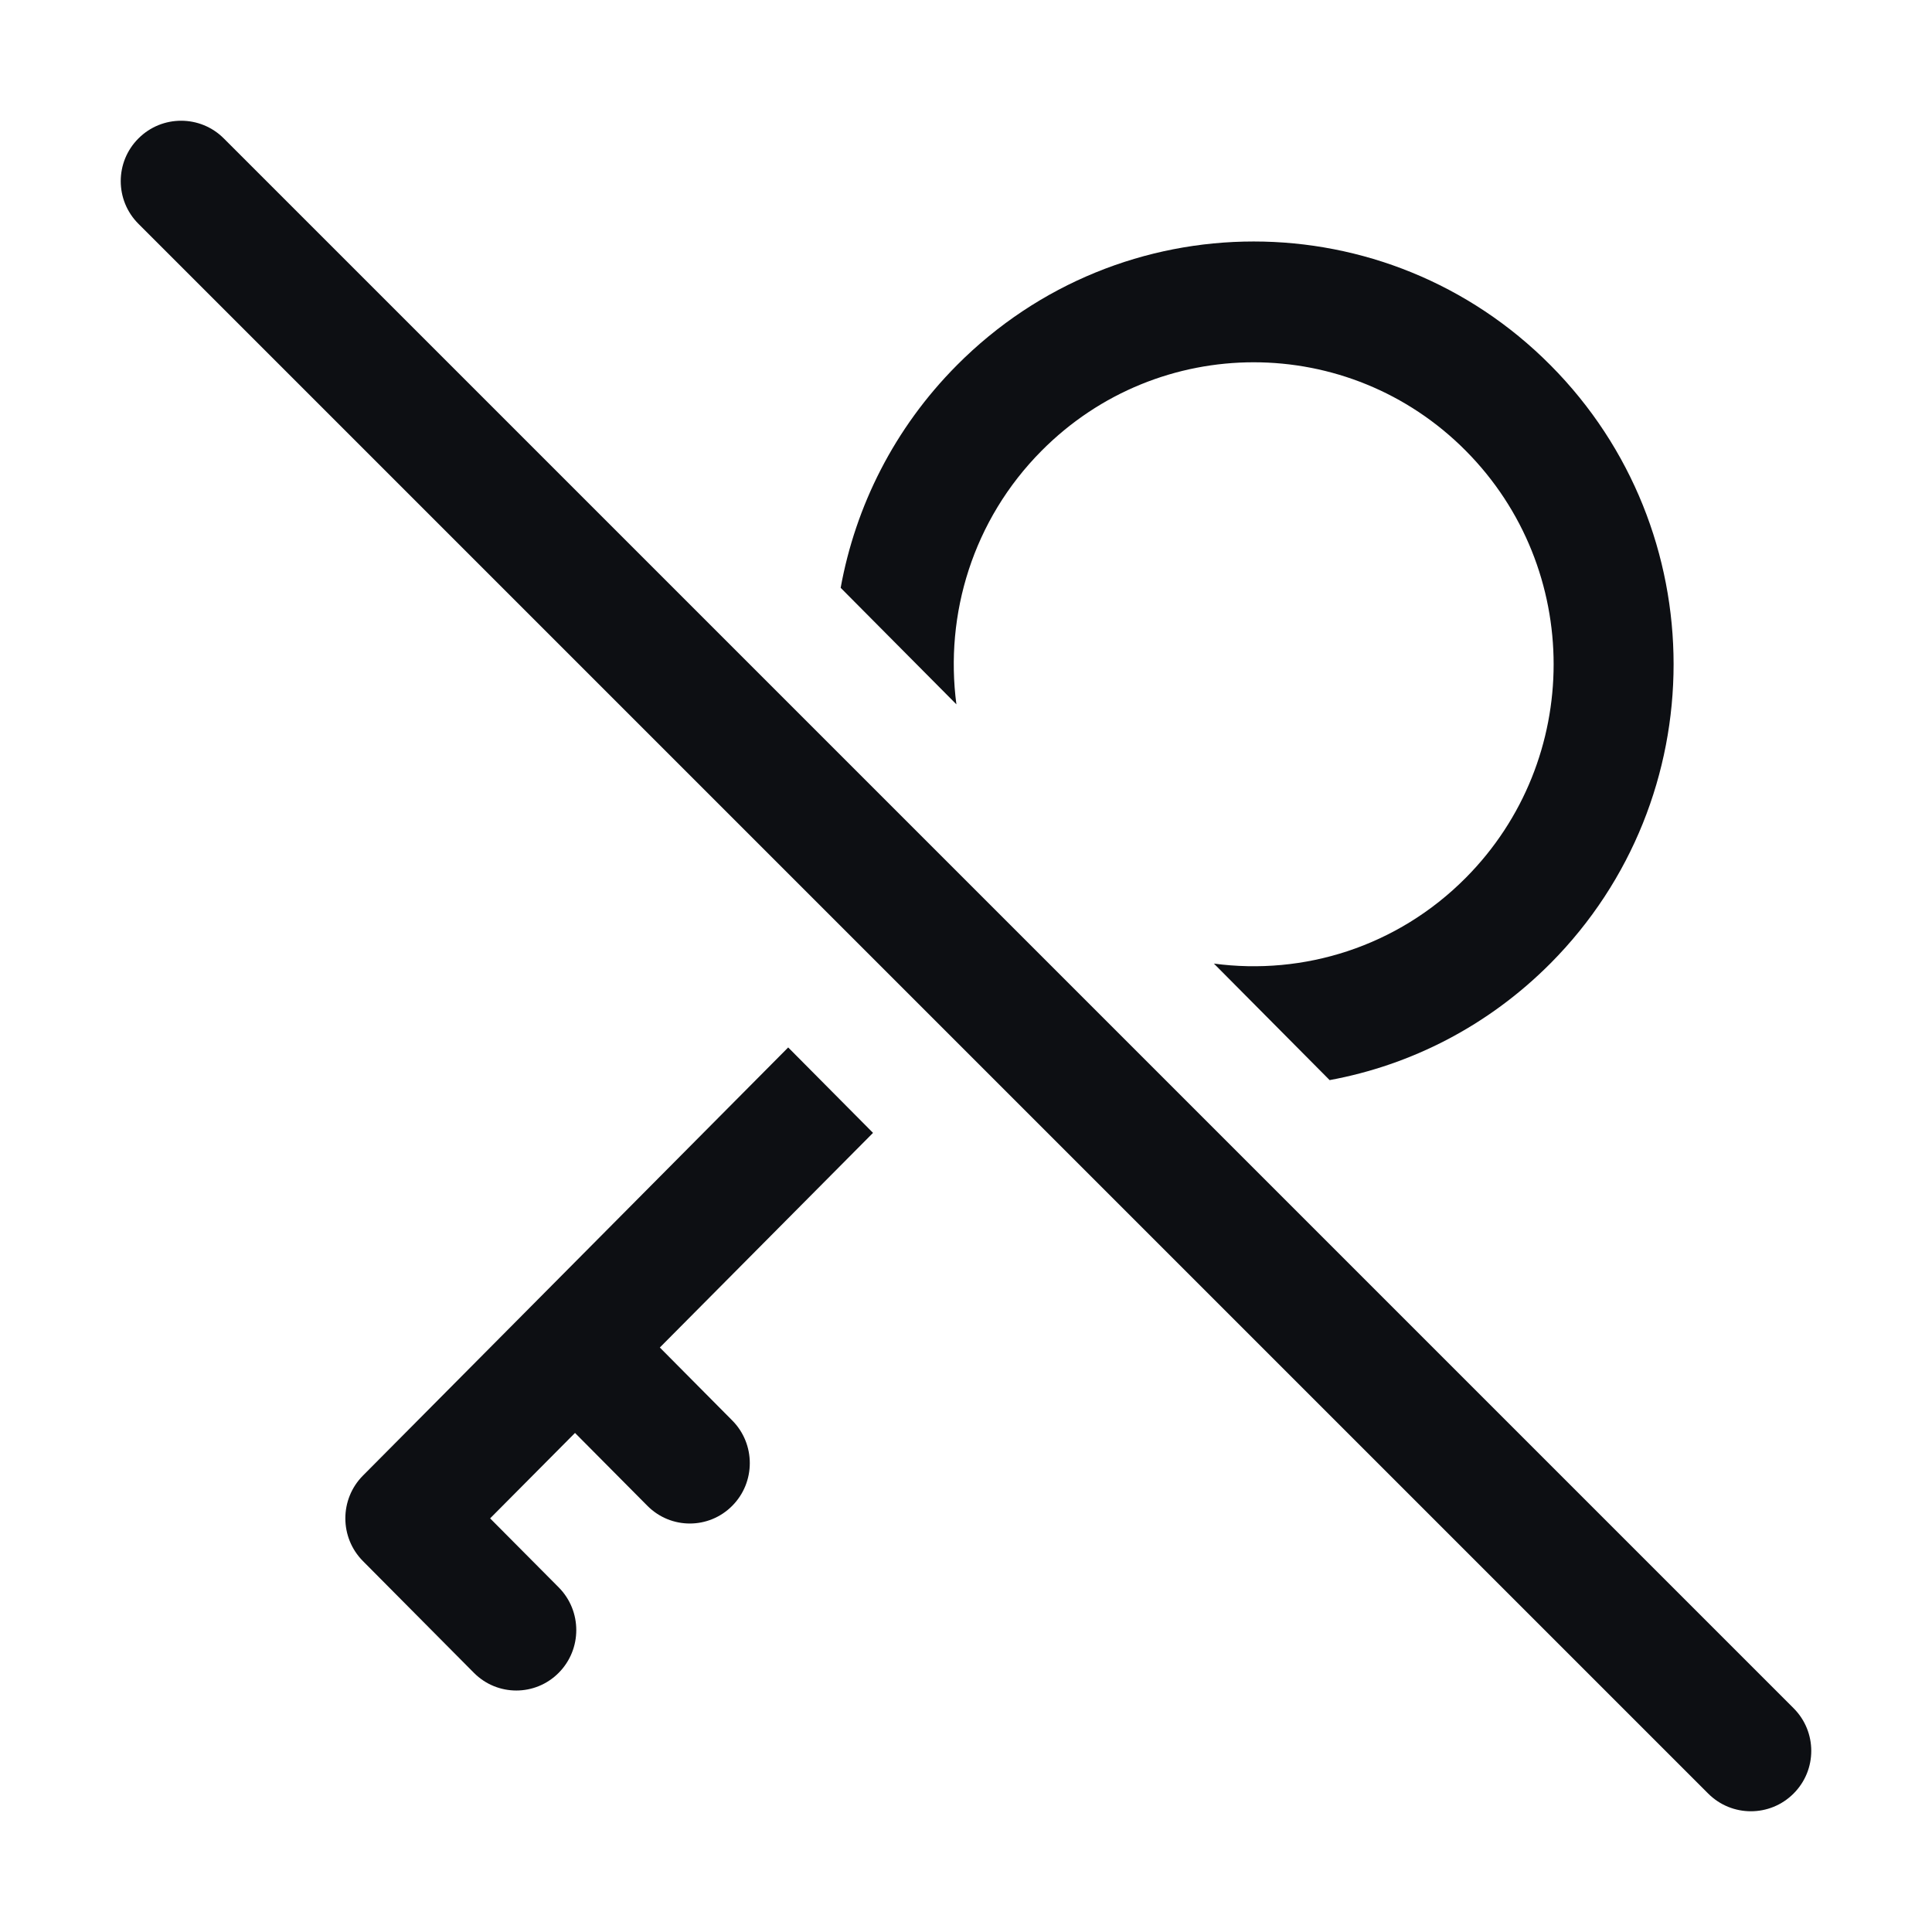<svg width="32" height="32" viewBox="0 0 32 32" fill="none" xmlns="http://www.w3.org/2000/svg">
<path fill-rule="evenodd" clip-rule="evenodd" d="M13.055 17.349L14.46 18.764L10.929 22.319L12.128 23.527C12.516 23.917 12.516 24.551 12.128 24.941C11.74 25.332 11.111 25.332 10.723 24.941L9.524 23.734L8.118 25.149L9.254 26.292C9.642 26.683 9.642 27.316 9.254 27.707C8.866 28.098 8.237 28.098 7.849 27.707L6.011 25.856C5.623 25.465 5.623 24.832 6.011 24.441L13.055 17.349Z" fill="#0D0F13"/>
<path fill-rule="evenodd" clip-rule="evenodd" d="M17.252 7.466C16.114 8.611 15.644 10.175 15.841 11.666L13.924 9.736C14.169 8.386 14.81 7.095 15.847 6.051C18.563 3.316 22.967 3.316 25.683 6.051C28.399 8.785 28.399 13.219 25.683 15.954C24.646 16.997 23.364 17.643 22.023 17.89L20.106 15.96C21.587 16.159 23.14 15.685 24.278 14.539C26.218 12.586 26.218 9.419 24.278 7.466C22.338 5.512 19.192 5.512 17.252 7.466Z" fill="#0D0F13"/>
<path fill-rule="evenodd" clip-rule="evenodd" d="M29.707 28.293C30.098 28.683 30.098 29.317 29.707 29.707C29.317 30.098 28.683 30.098 28.293 29.707L2.293 3.707C1.902 3.317 1.902 2.683 2.293 2.293C2.683 1.902 3.317 1.902 3.707 2.293L29.707 28.293Z" fill="#0D0F13"/>
</svg>
